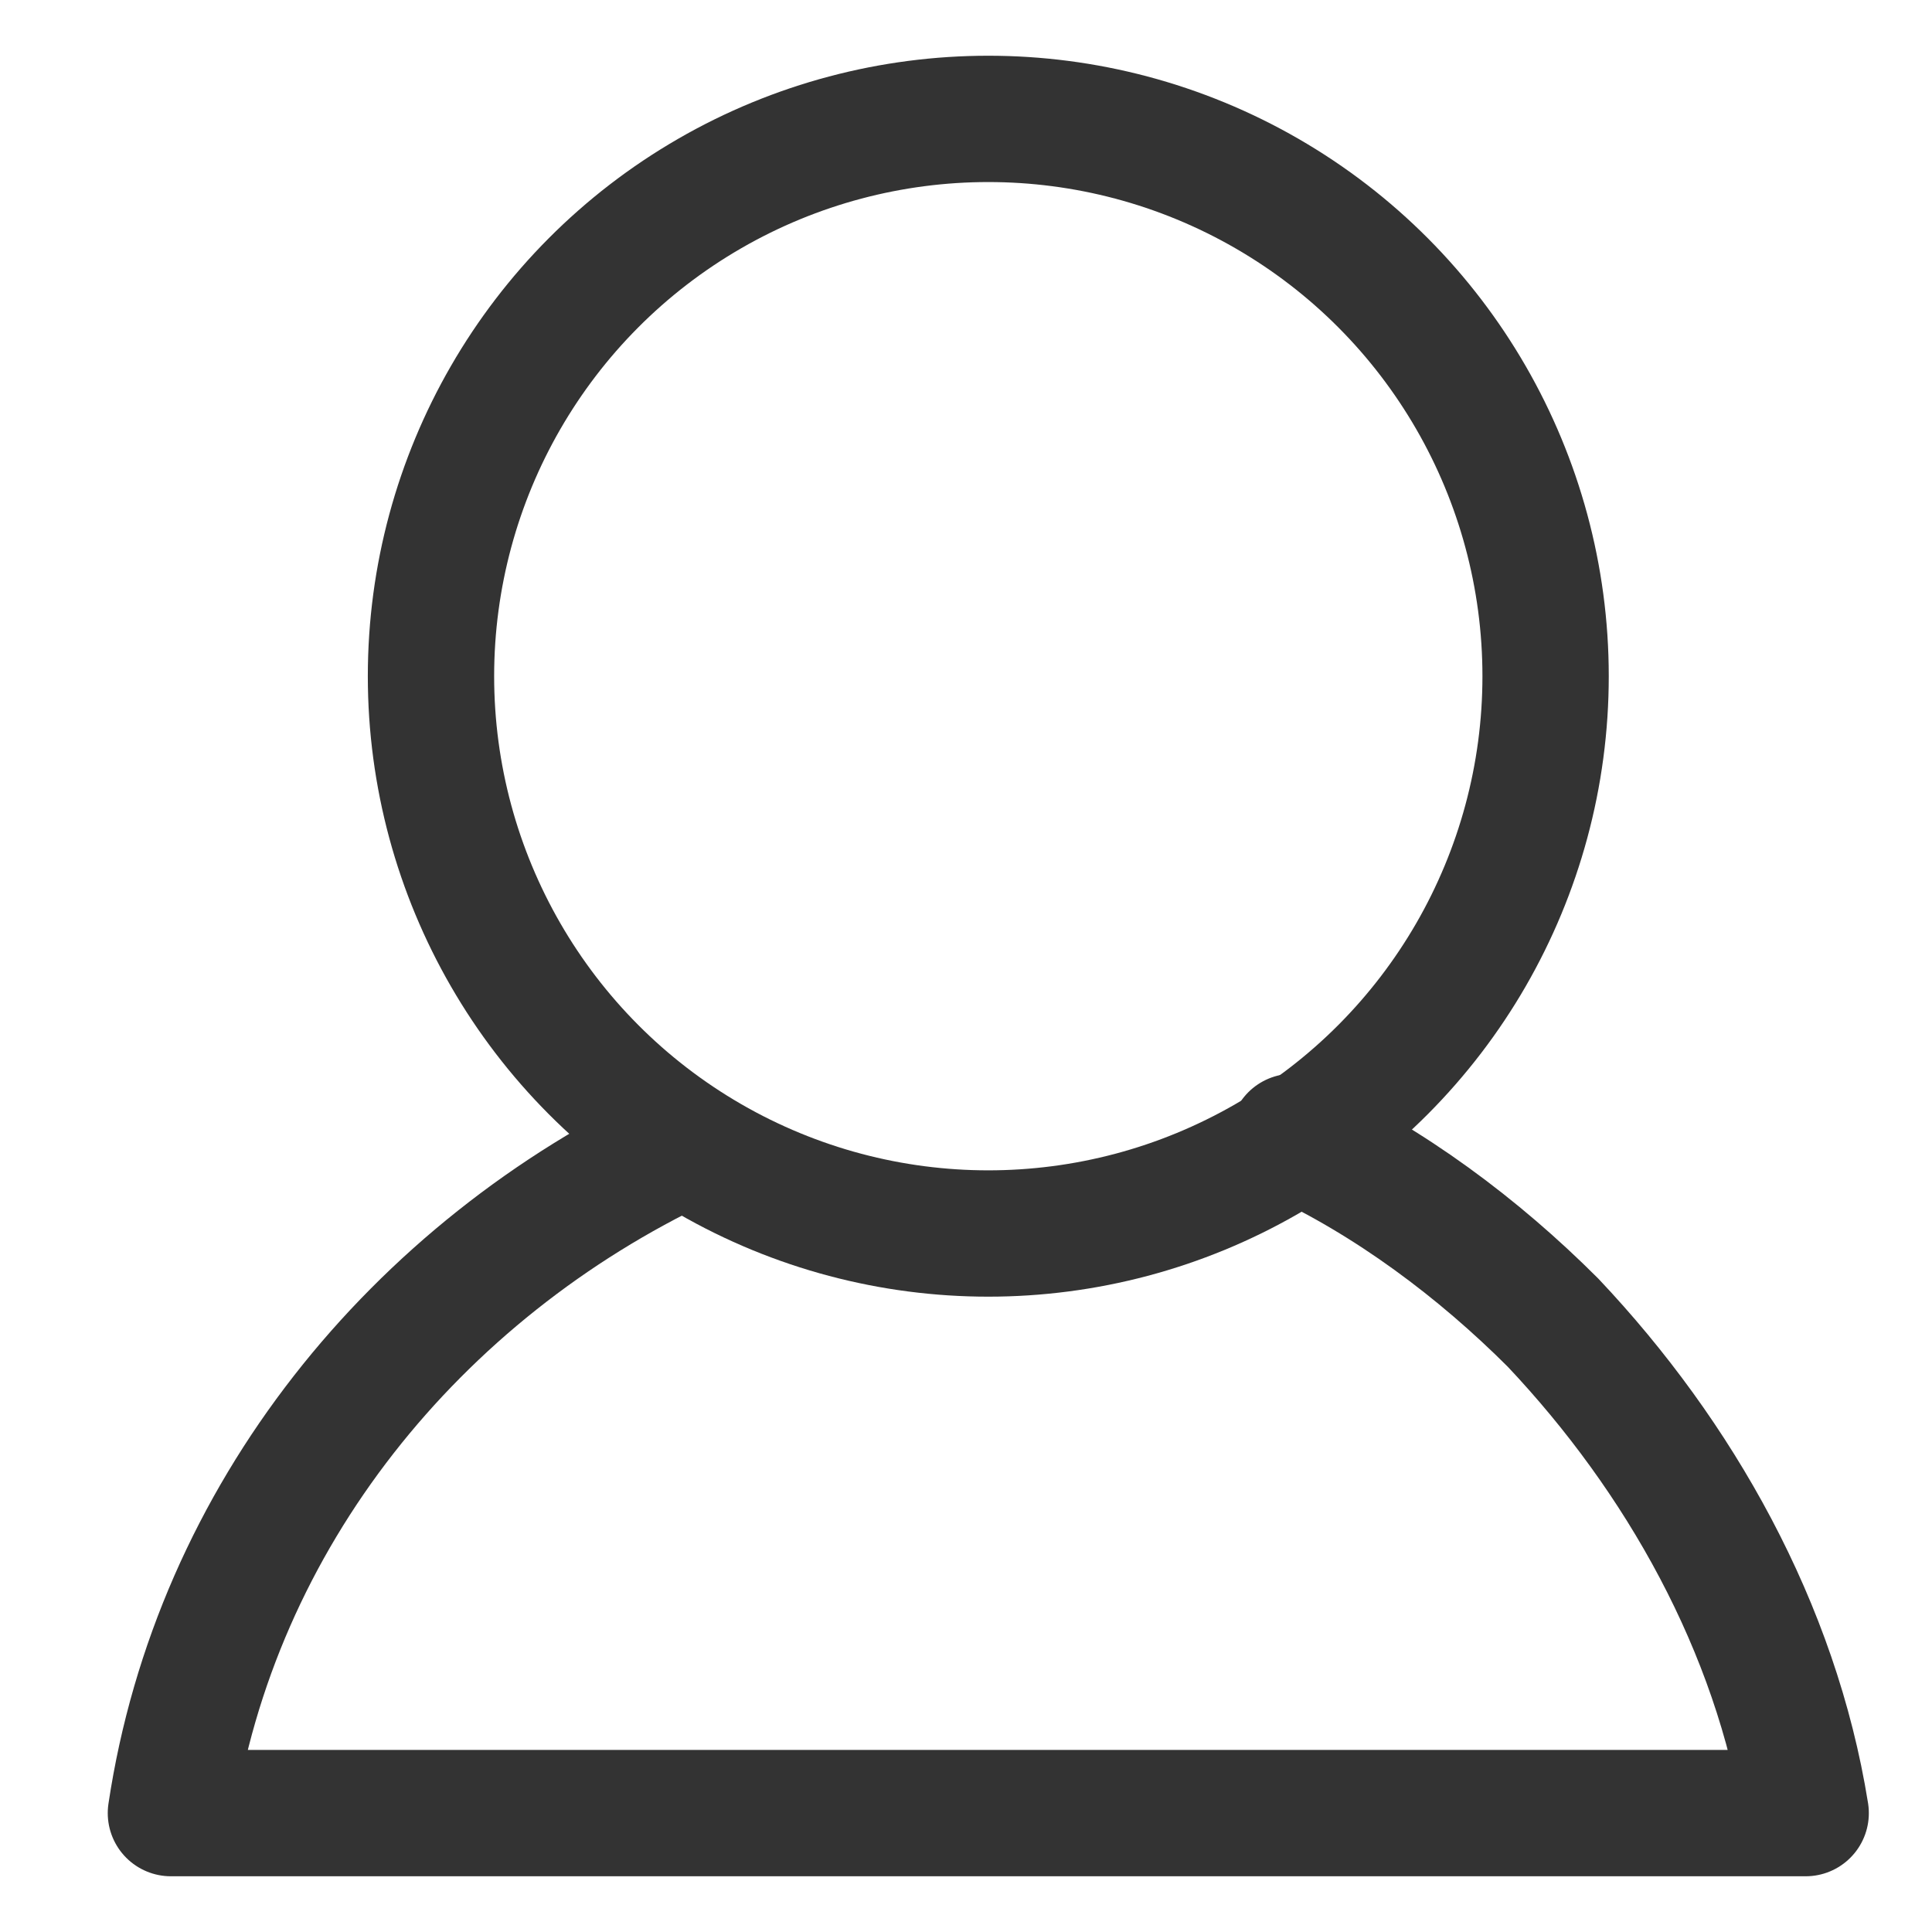 <?xml version="1.0" encoding="utf-8"?>
<!-- Generator: Adobe Illustrator 22.1.0, SVG Export Plug-In . SVG Version: 6.00 Build 0)  -->
<svg version="1.1" id="レイヤー_1" xmlns="http://www.w3.org/2000/svg" xmlns:xlink="http://www.w3.org/1999/xlink" x="0px"
	 y="0px" viewBox="0 0 26 26" style="enable-background:new 0 0 26 26;" xml:space="preserve">
<style type="text/css">
	.st0{fill:none;stroke:#333333;stroke-width:1.7;stroke-linecap:round;stroke-linejoin:round;stroke-miterlimit:10;}
	.st1{fill:none;stroke:#333333;stroke-width:1.7;stroke-miterlimit:10;}
</style>
<g>
	<path class="st0" d="M9.2,15.4c-3.6,1.7-6.3,5-6.9,9h22c-0.4-2.5-1.7-4.8-3.4-6.6c-1-1-2.2-1.9-3.5-2.5"/>
	<circle class="st1" cx="13.3" cy="9.1" r="7.5"/>
</g>
</svg>
